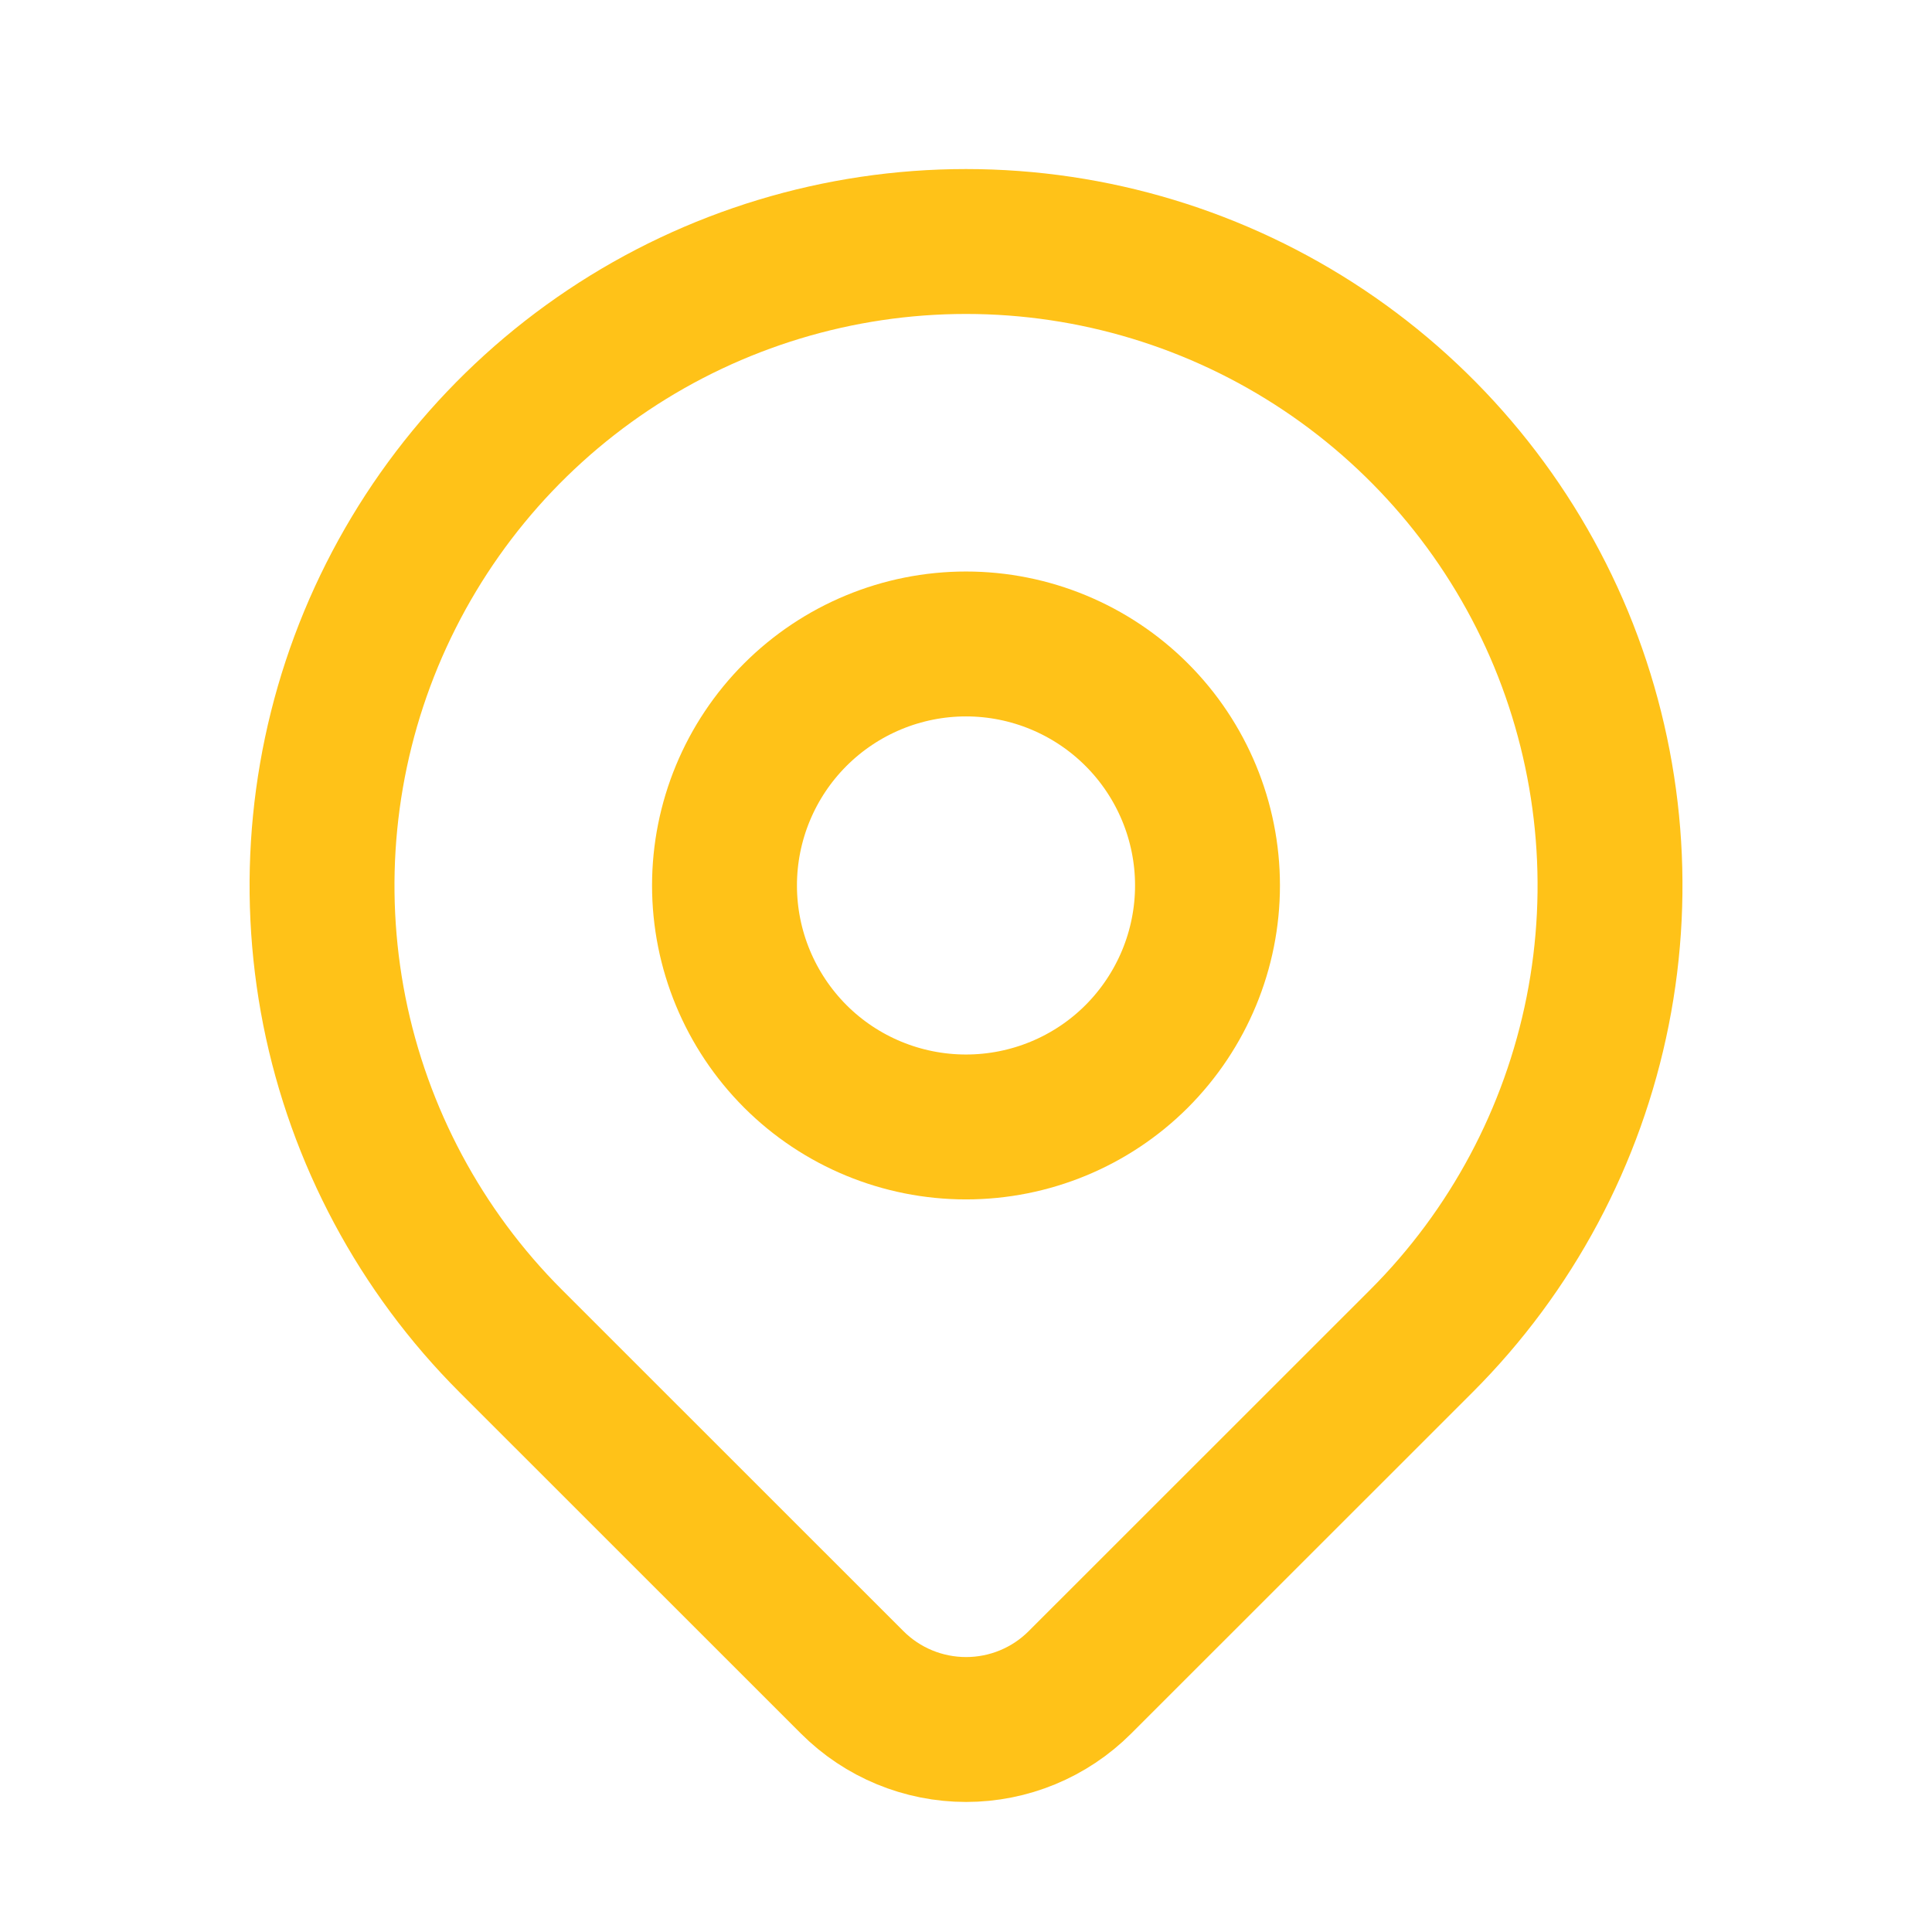 <svg width="16" height="16" viewBox="0 0 16 16" fill="none" xmlns="http://www.w3.org/2000/svg">
<g clip-path="url(#clip0_288_1990)">
<path d="M6 7.333C6 7.864 6.211 8.372 6.586 8.748C6.961 9.123 7.47 9.333 8 9.333C8.53 9.333 9.039 9.123 9.414 8.748C9.789 8.372 10 7.864 10 7.333C10 6.803 9.789 6.294 9.414 5.919C9.039 5.544 8.53 5.333 8 5.333C7.47 5.333 6.961 5.544 6.586 5.919C6.211 6.294 6 6.803 6 7.333Z" stroke="#FFC218" stroke-width="1.2" stroke-linecap="round" stroke-linejoin="round"/>
<path d="M11.772 11.105L8.943 13.933C8.693 14.183 8.354 14.323 8.001 14.323C7.647 14.323 7.308 14.183 7.058 13.933L4.229 11.105C3.483 10.359 2.975 9.408 2.769 8.374C2.564 7.339 2.669 6.267 3.073 5.292C3.477 4.318 4.16 3.485 5.037 2.899C5.914 2.313 6.946 2 8 2C9.055 2 10.086 2.313 10.963 2.899C11.84 3.485 12.524 4.318 12.928 5.292C13.331 6.267 13.437 7.339 13.231 8.374C13.025 9.408 12.518 10.359 11.772 11.105Z" stroke="#FFC218" stroke-width="1.2" stroke-linecap="round" stroke-linejoin="round"/>
</g>
<defs>
<clipPath id="clip0_288_1990">
<rect width="16" height="16" fill="white"/>
</clipPath>
</defs>
</svg>
